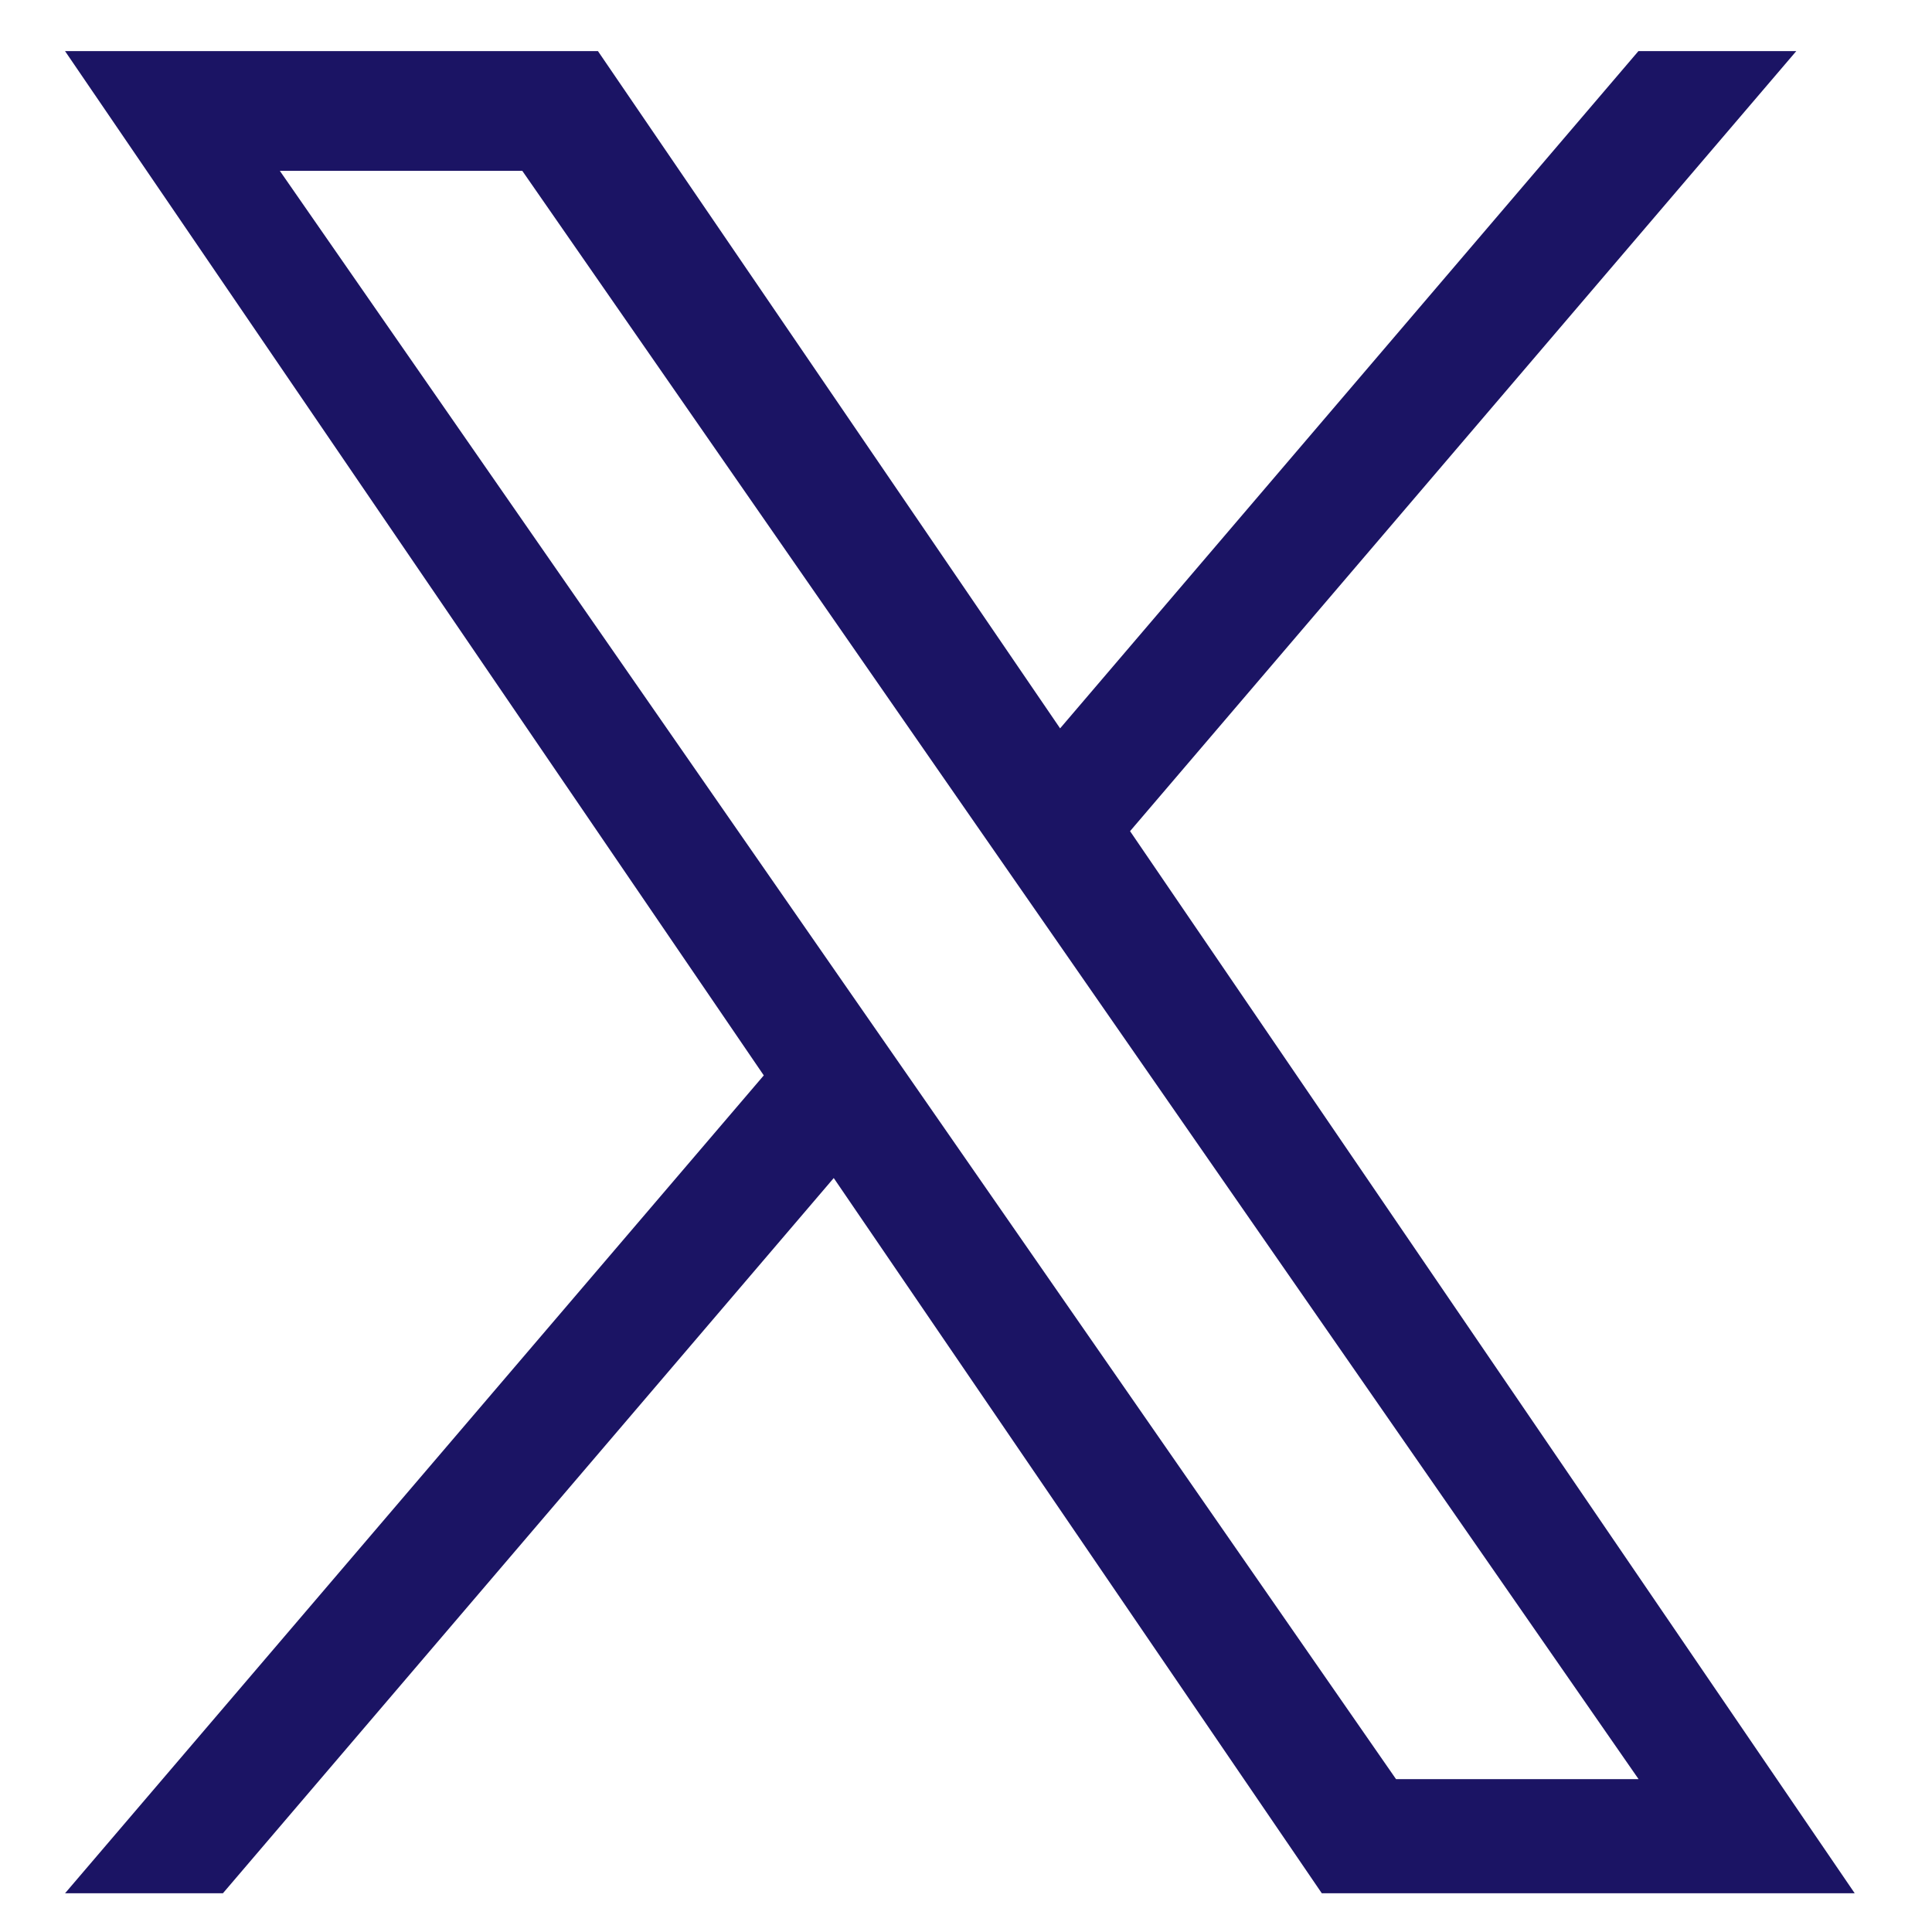 <svg width="24" height="24" viewBox="0 0 24 24" fill="none" xmlns="http://www.w3.org/2000/svg">
<path d="M14.038 10.325L22.314 0.635H20.353L13.169 9.048L7.428 0.635H0.808L9.488 13.359L0.808 23.519H2.769L10.357 14.634L16.42 23.519H23.04L14.038 10.325ZM11.353 13.47L10.473 12.203L3.476 2.122H6.488L12.134 10.258L13.014 11.525L20.355 22.101H17.342L11.353 13.47Z" fill="#1B1464"/>
</svg>
